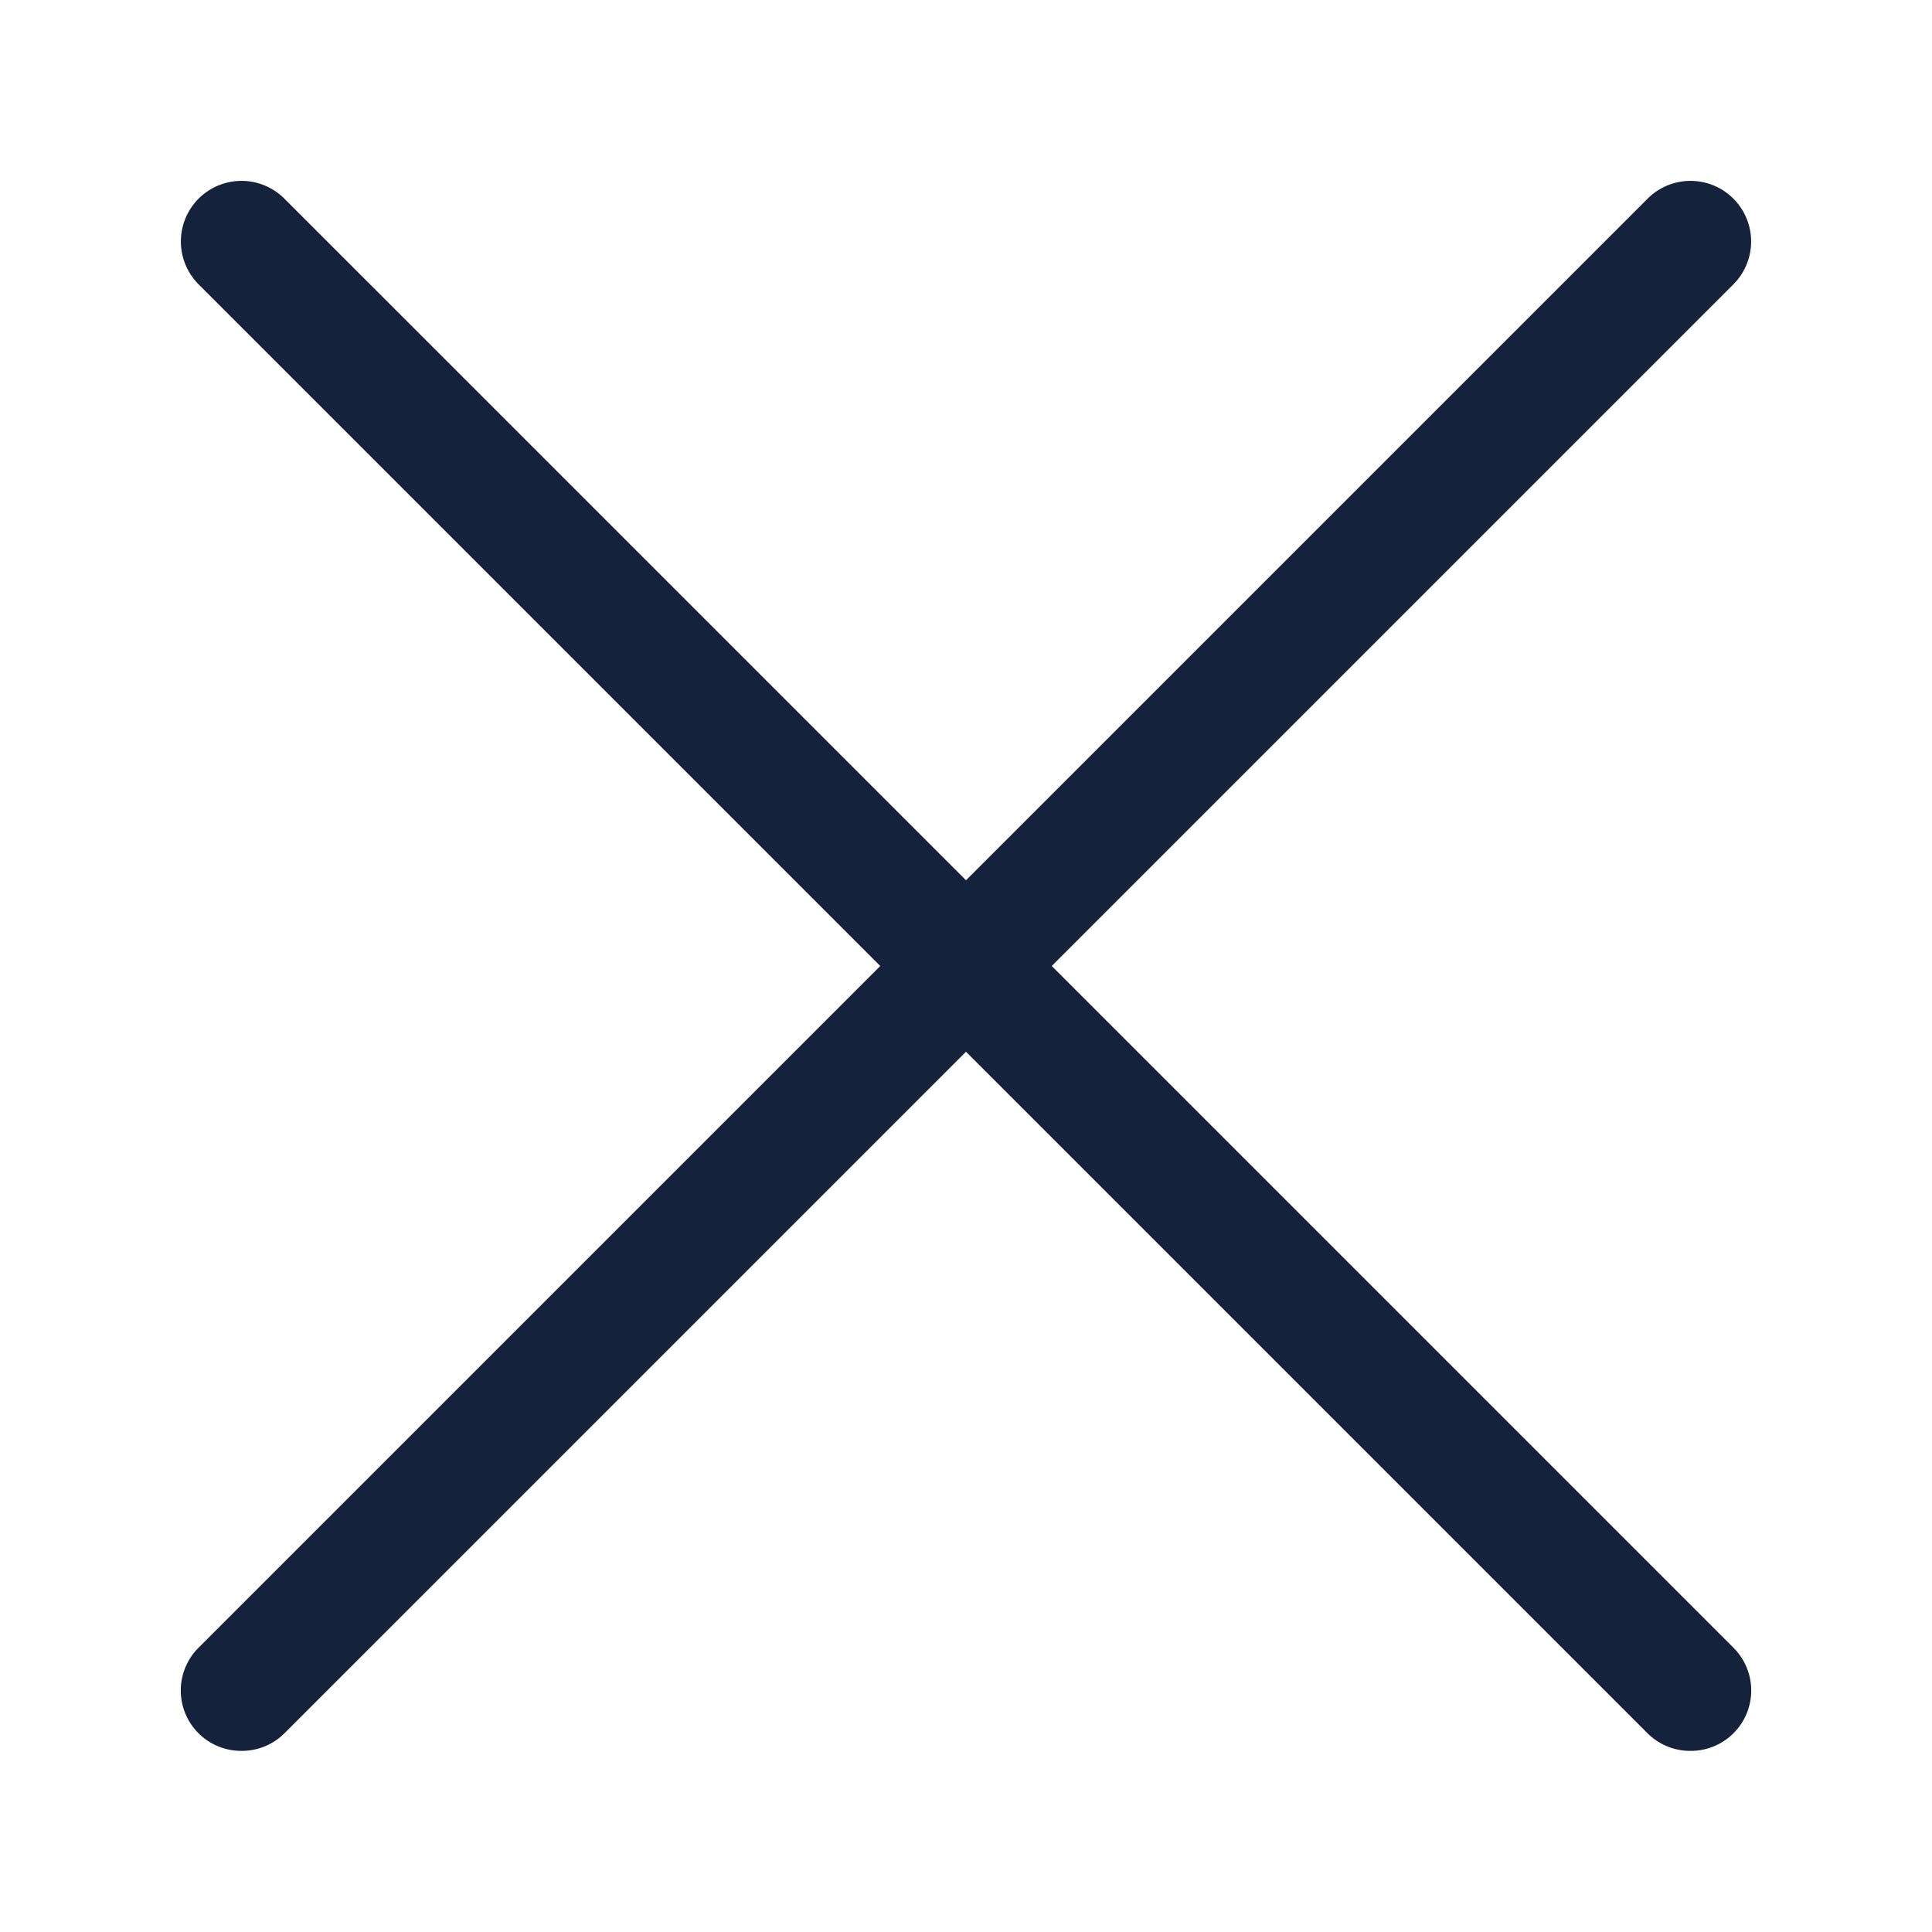 <svg viewBox="0 0 32 32" xmlns="http://www.w3.org/2000/svg"><g data-name="Layer 2"><path d="M4 29a1 1 0 0 1-.71-.29 1 1 0 0 1 0-1.42l24-24a1 1 0 1 1 1.42 1.42l-24 24A1 1 0 0 1 4 29Z" fill="#14223c" class="fill-000000"></path><path d="M28 29a1 1 0 0 1-.71-.29l-24-24a1 1 0 0 1 1.42-1.42l24 24a1 1 0 0 1 0 1.42A1 1 0 0 1 28 29Z" fill="#14223c" class="fill-000000"></path></g><path d="M0 0h32v32H0z" fill="none"></path></svg>